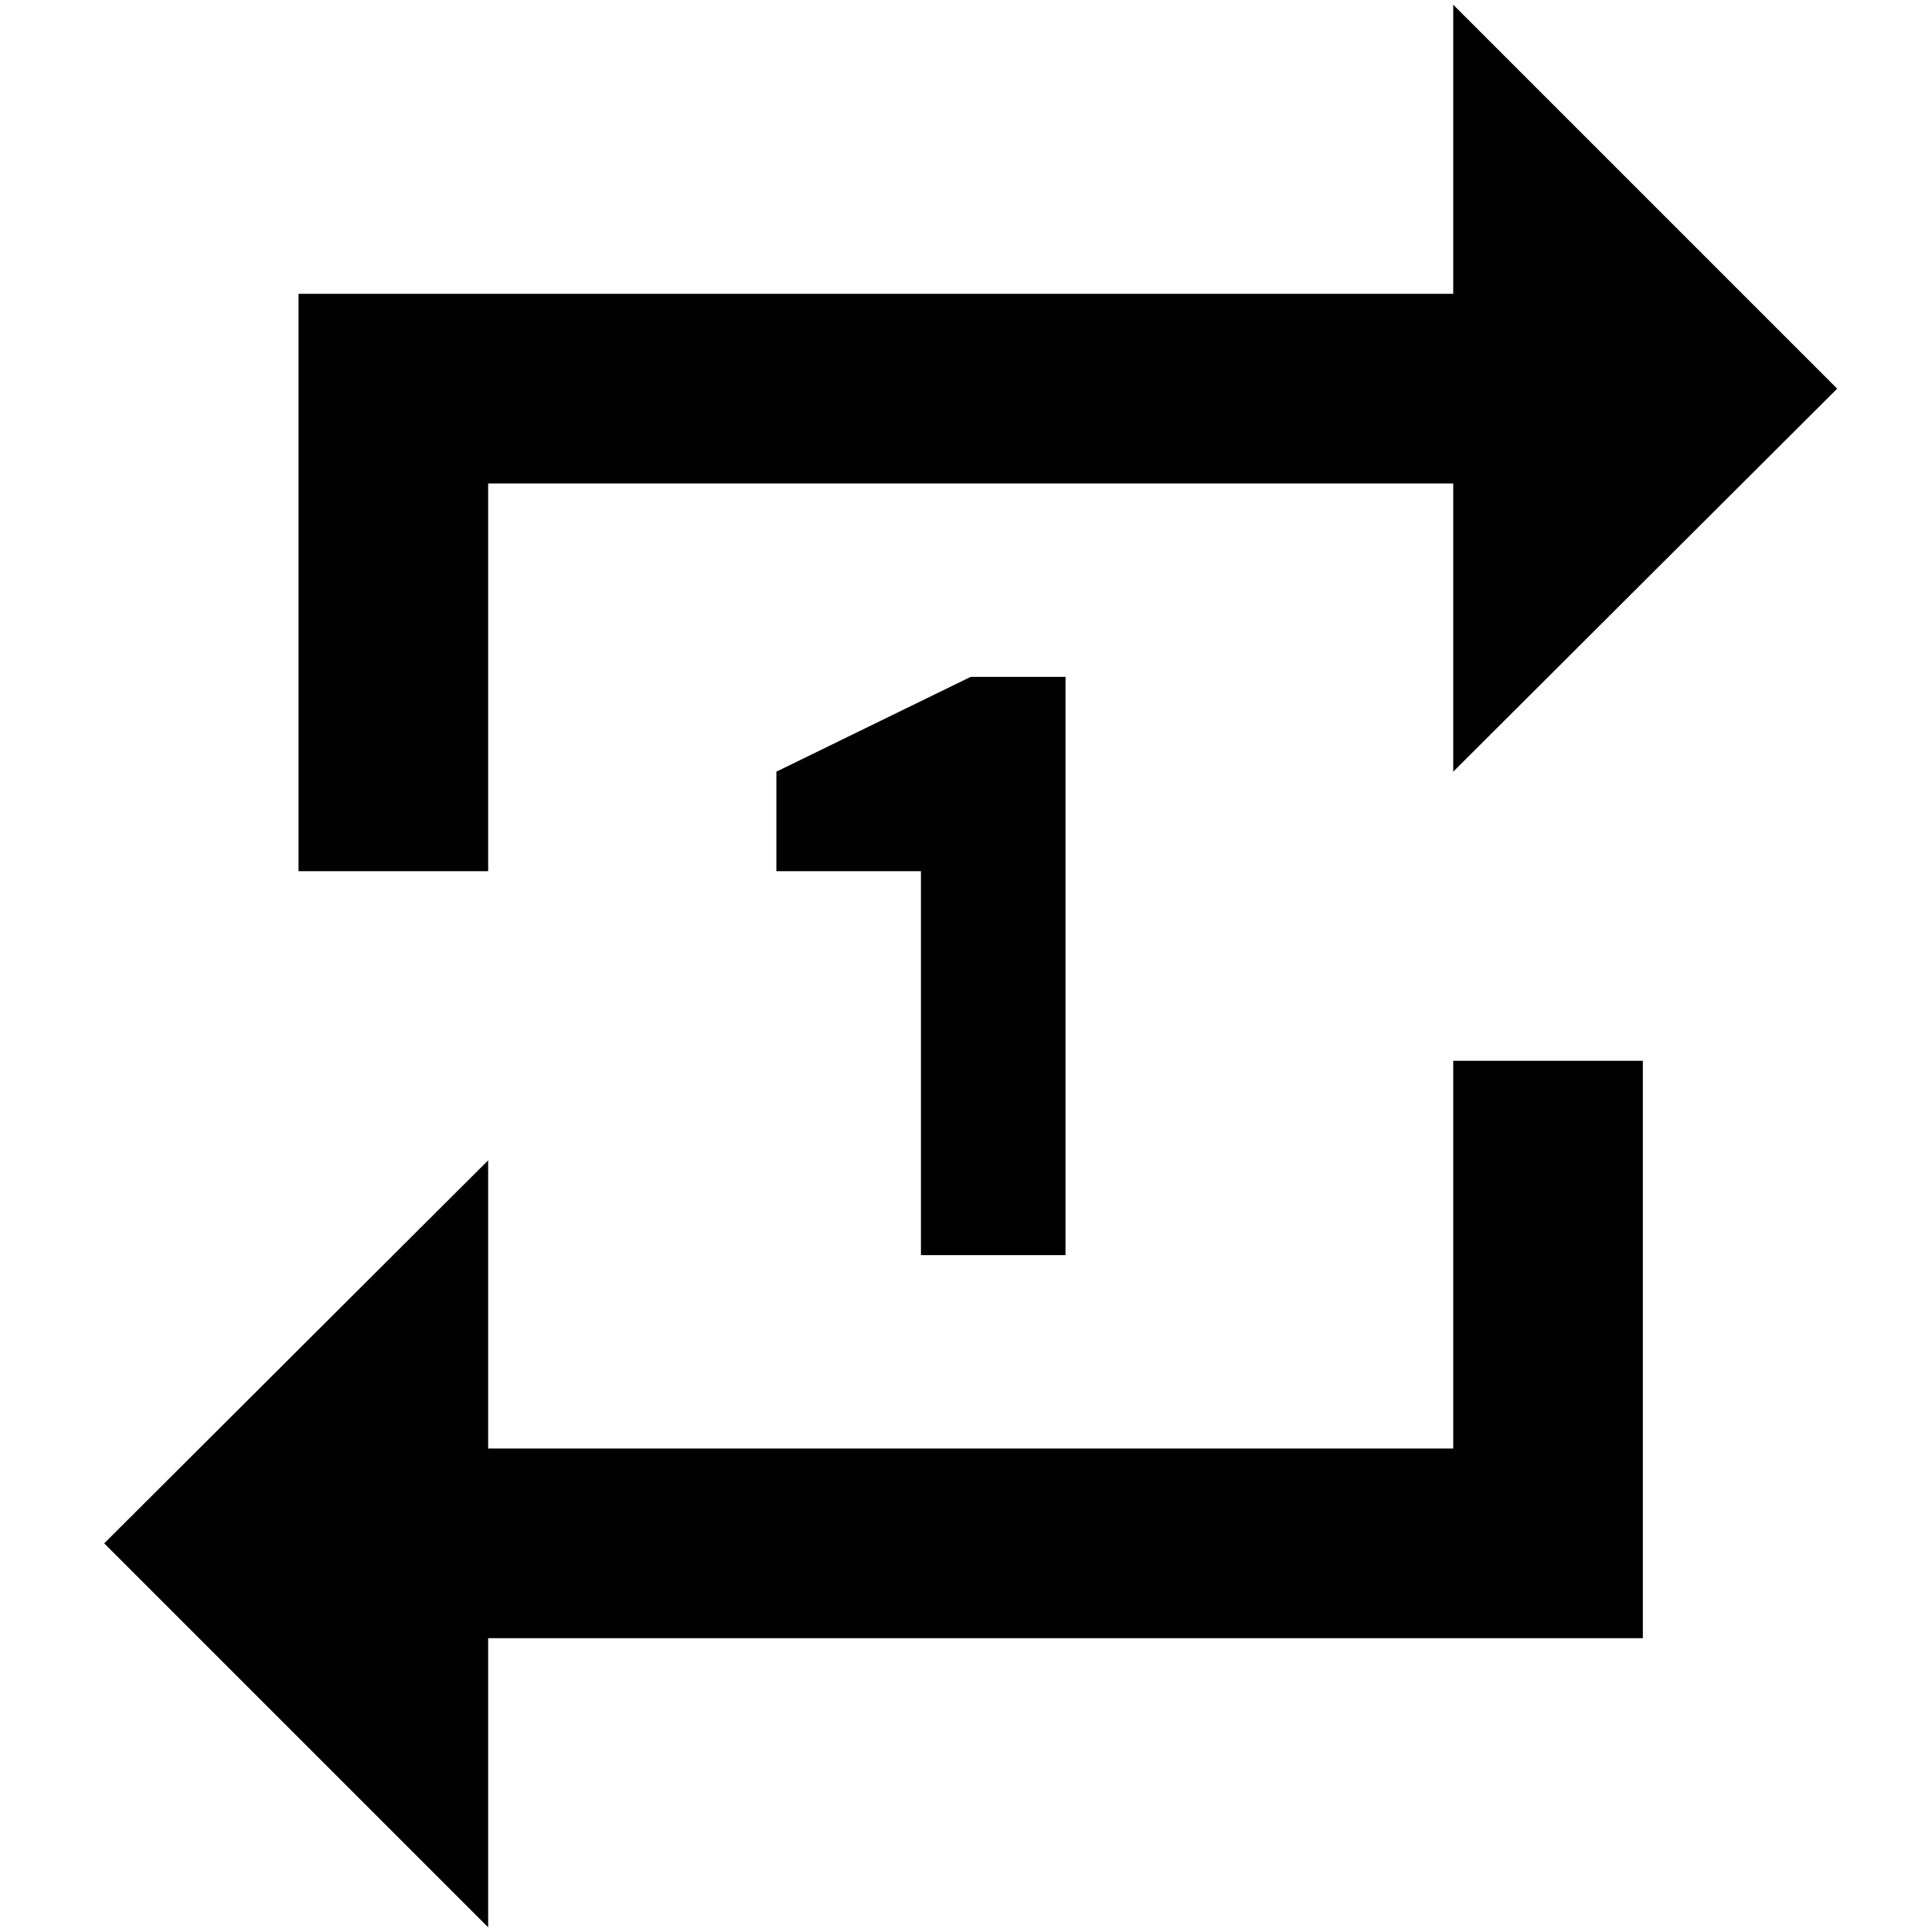 <?xml version="1.0" standalone="no"?>
<!DOCTYPE svg PUBLIC "-//W3C//DTD SVG 1.1//EN" "http://www.w3.org/Graphics/SVG/1.1/DTD/svg11.dtd" >
<svg xmlns="http://www.w3.org/2000/svg" xmlns:xlink="http://www.w3.org/1999/xlink" version="1.1" width="2048" height="2048" viewBox="-10 0 2058 2048">
   <path fill="currentColor"
d="M1125 1332v-616h-101l-207 101v106h154v409h154zM1538 1538h-1028v-307l-409 408l409 409v-308h1230v-615h-202v413zM510 510h1028v307l409 -408l-409 -409v308h-1230v615h202v-413z" />
</svg>
